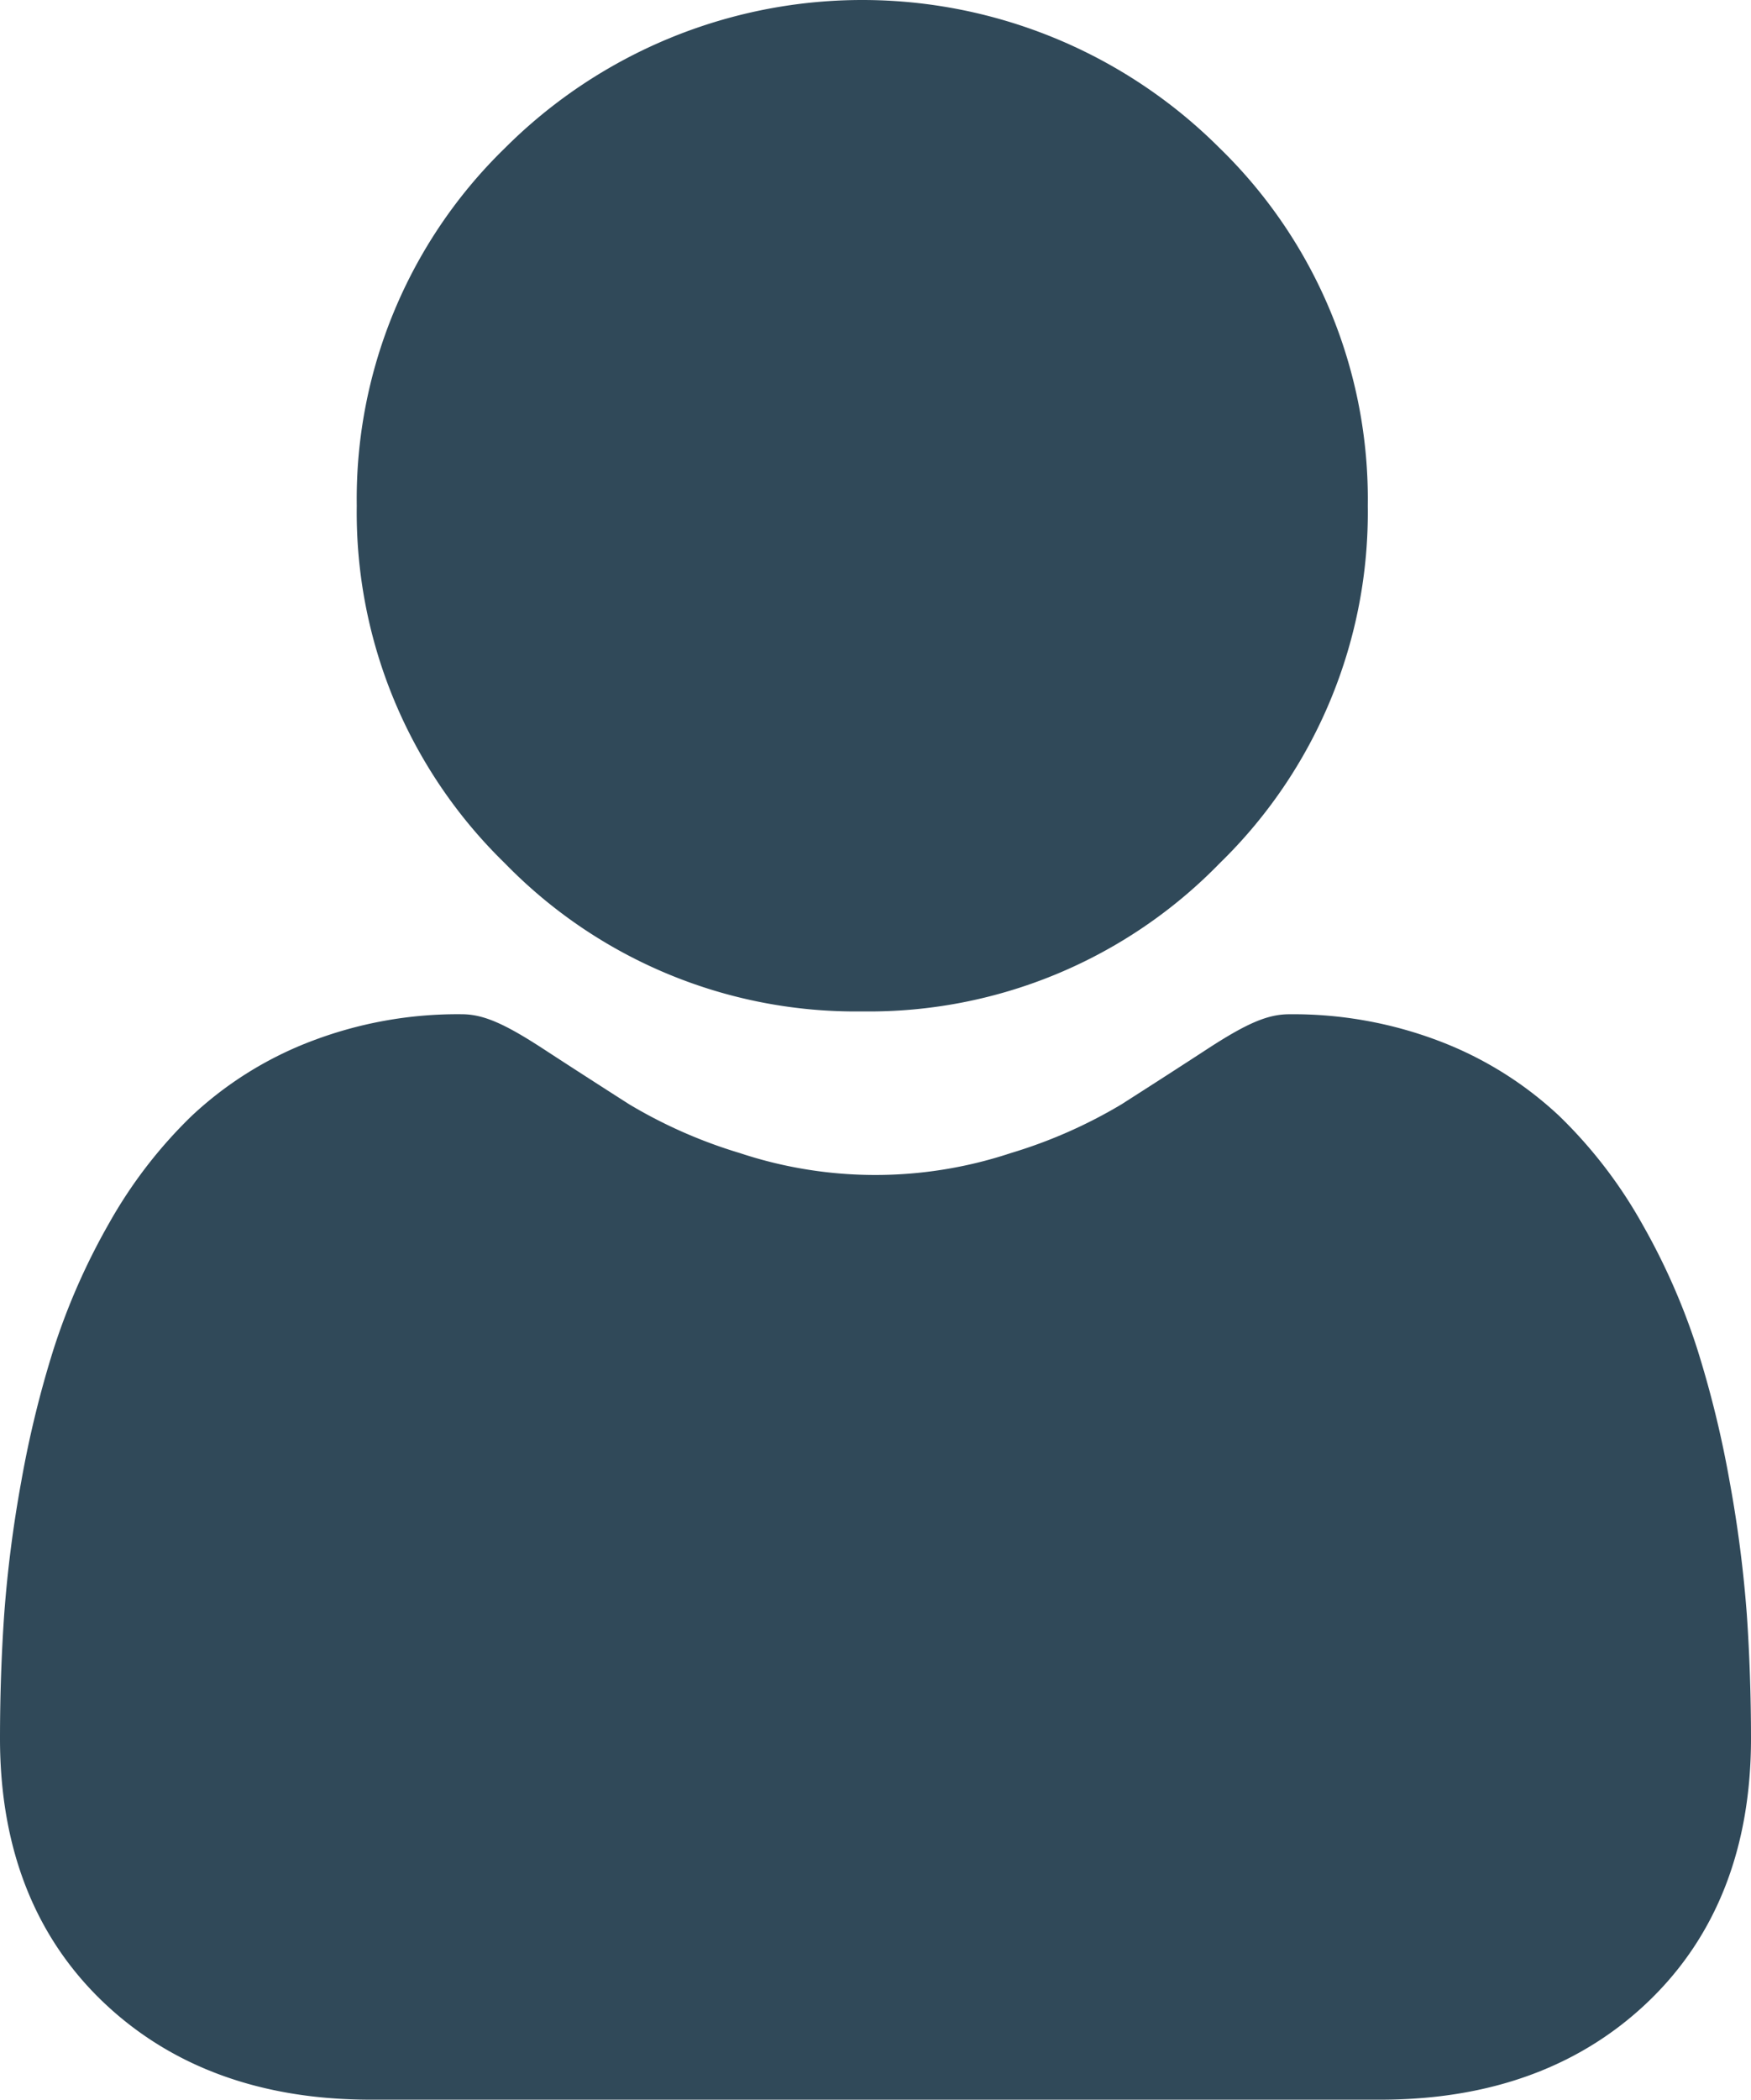 <svg xmlns="http://www.w3.org/2000/svg" width="132.917" height="159.316" viewBox="0 0 132.917 159.316"><defs><style>.a{fill:#304959;}</style></defs><path class="a" d="M125.4,76.743A37.128,37.128,0,0,0,152.536,65.5,37.127,37.127,0,0,0,163.777,38.37,37.133,37.133,0,0,0,152.535,11.24a38.363,38.363,0,0,0-54.261,0A37.129,37.129,0,0,0,87.031,38.37,37.127,37.127,0,0,0,98.274,65.5,37.137,37.137,0,0,0,125.4,76.743Zm0,0" transform="translate(-59.95)"/><path class="a" d="M132.6,292.866A94.782,94.782,0,0,0,131.3,282.8a79.316,79.316,0,0,0-2.476-10.121,49.992,49.992,0,0,0-4.161-9.439,35.621,35.621,0,0,0-6.274-8.176,27.663,27.663,0,0,0-9.013-5.663,31.149,31.149,0,0,0-11.506-2.082c-1.626,0-3.2.667-6.237,2.645-1.869,1.219-4.056,2.629-6.5,4.189a37.227,37.227,0,0,1-8.406,3.7,32.642,32.642,0,0,1-20.563,0,37.14,37.14,0,0,1-8.4-3.7c-2.418-1.545-4.605-2.955-6.5-4.191-3.034-1.978-4.608-2.645-6.234-2.645a31.109,31.109,0,0,0-11.5,2.085,27.64,27.64,0,0,0-9.014,5.663,35.625,35.625,0,0,0-6.272,8.175,50.091,50.091,0,0,0-4.161,9.441A79.5,79.5,0,0,0,1.609,282.8,94.442,94.442,0,0,0,.318,292.87C.107,295.919,0,299.082,0,302.278c0,8.316,2.644,15.049,7.857,20.014,5.149,4.9,11.962,7.385,20.246,7.385h76.711c8.285,0,15.1-2.484,20.245-7.385,5.214-4.962,7.858-11.7,7.858-20.015C132.916,299.067,132.808,295.9,132.6,292.866Zm0,0" transform="translate(0 -170.361)"/></svg>